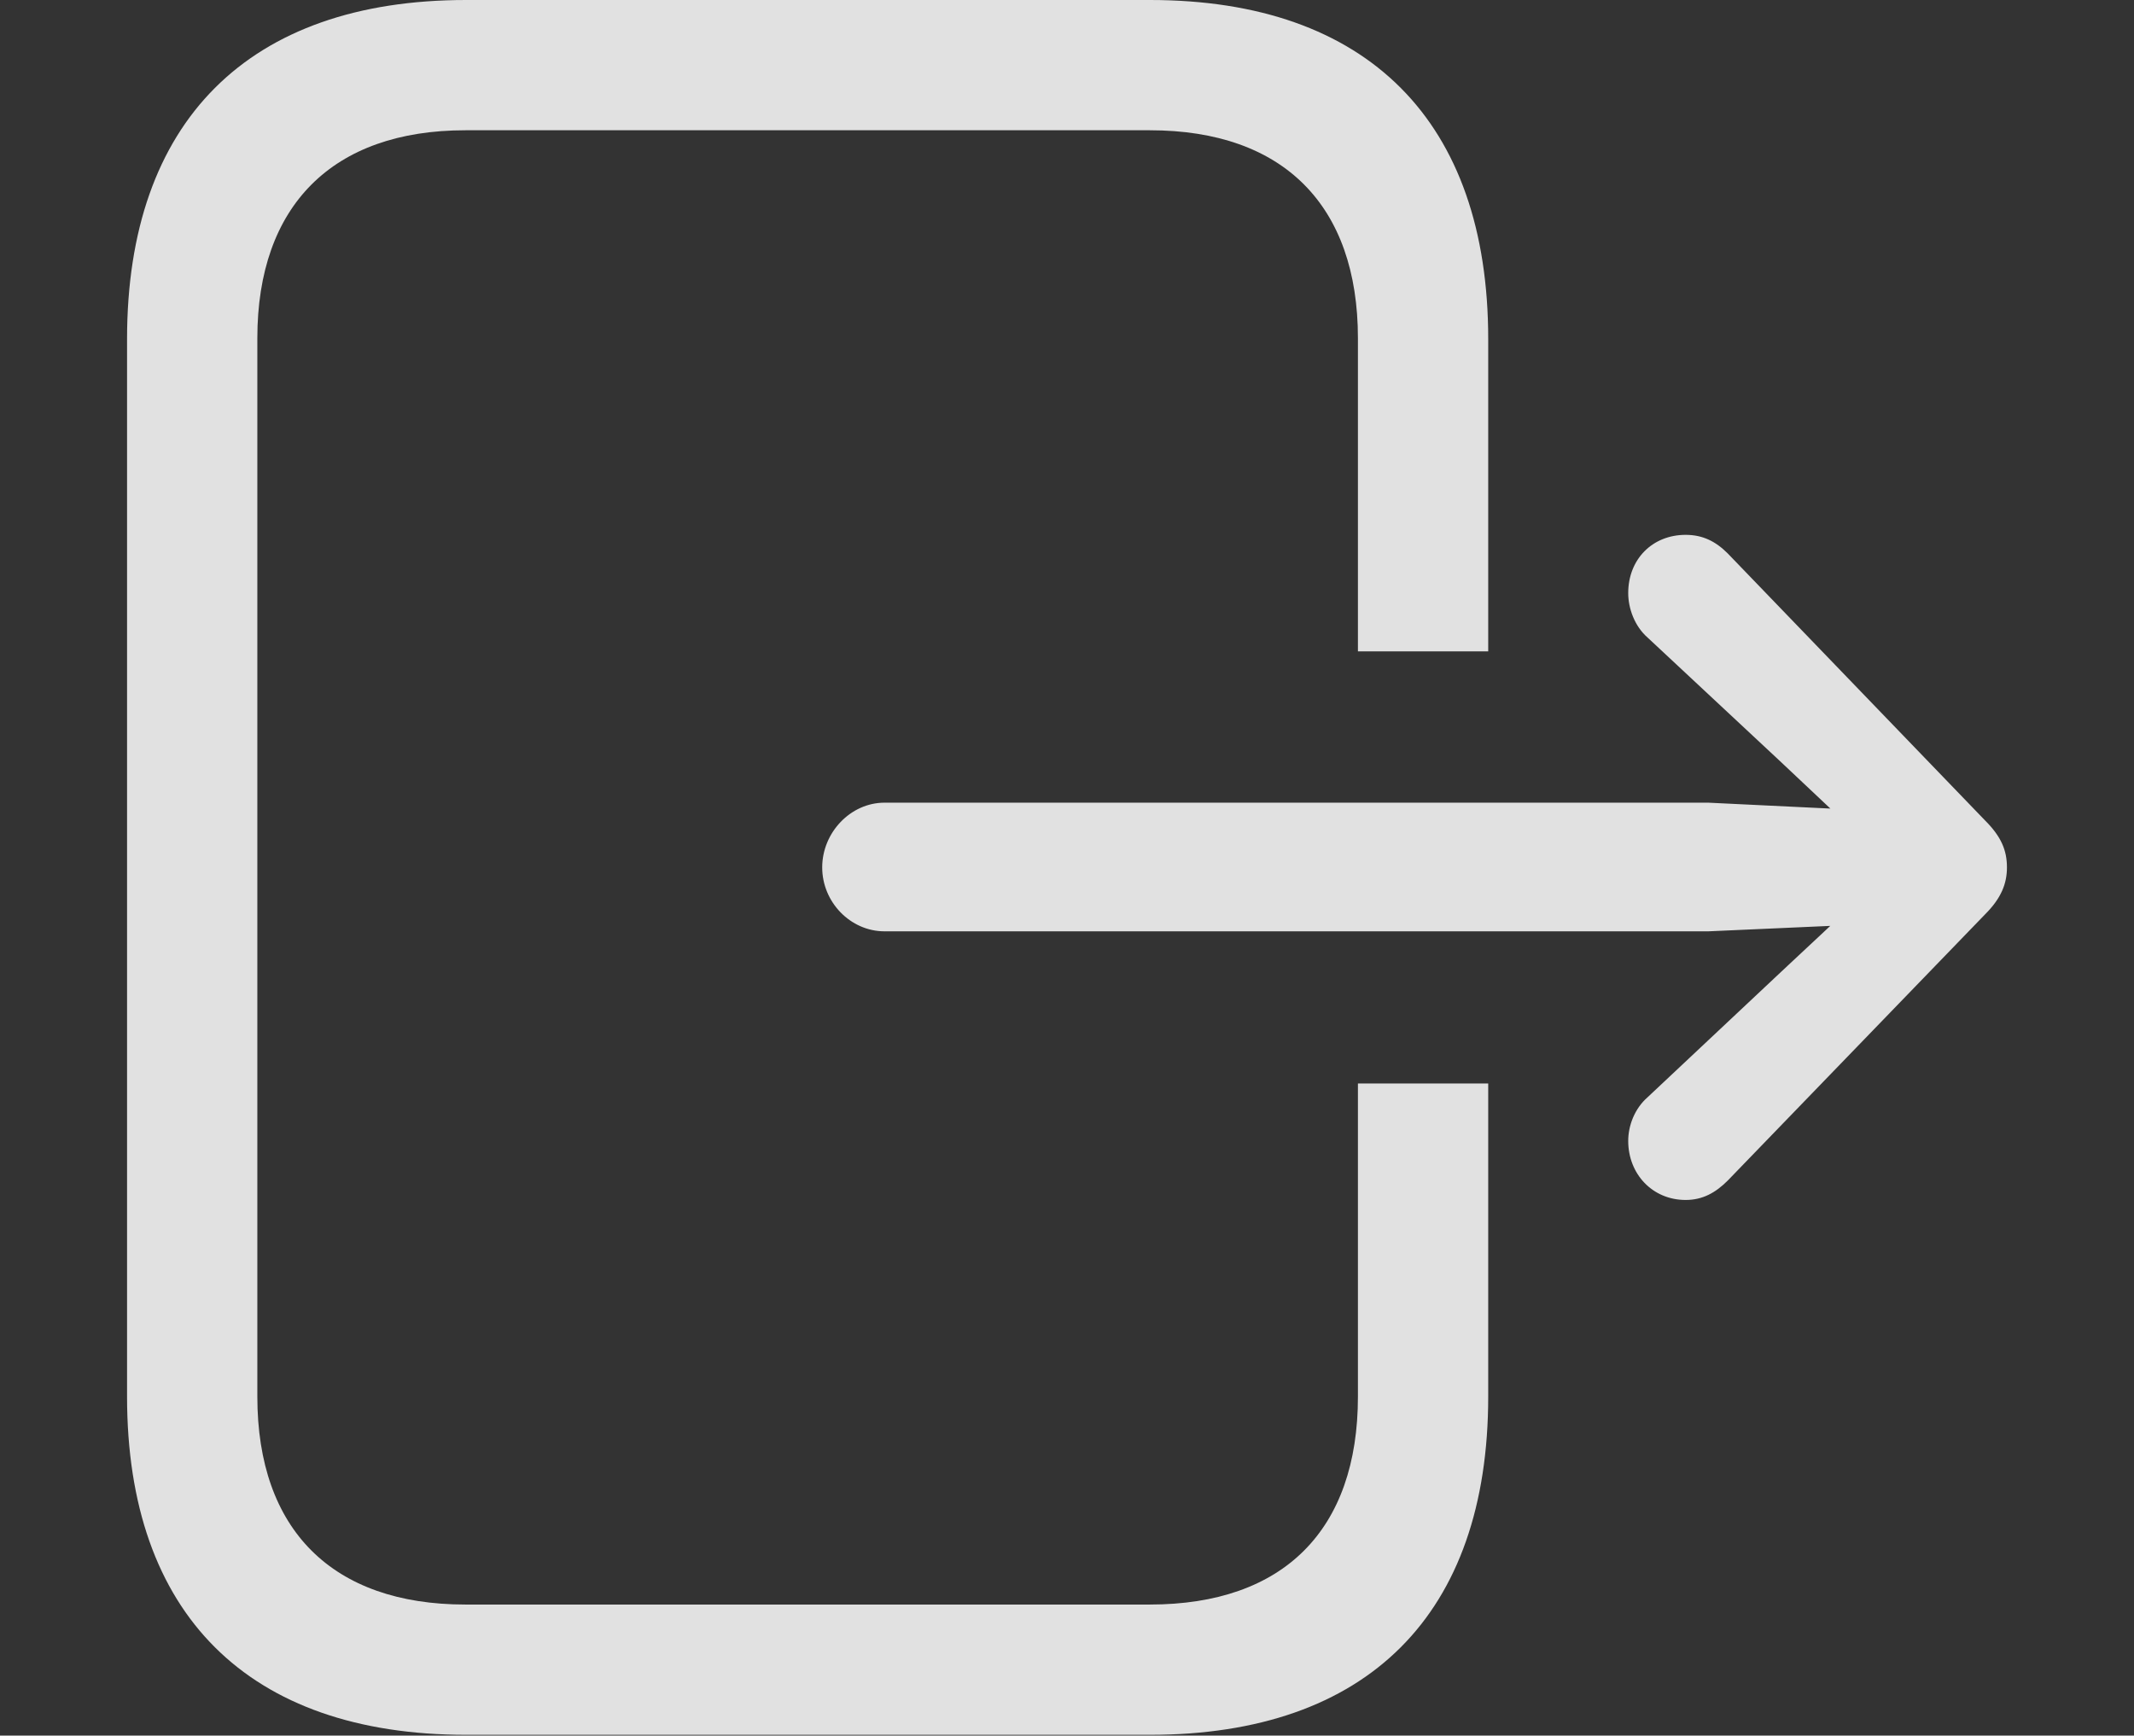 <?xml version="1.0" encoding="UTF-8"?>
<!--Generator: Apple Native CoreSVG 341-->
<!DOCTYPE svg
PUBLIC "-//W3C//DTD SVG 1.1//EN"
       "http://www.w3.org/Graphics/SVG/1.1/DTD/svg11.dtd">
<svg version="1.1" xmlns="http://www.w3.org/2000/svg" xmlns:xlink="http://www.w3.org/1999/xlink" viewBox="0 0 1287.6 1047.36">
 <rect x="0" y="0" width="1287.6" height="1047.36" fill="#333333" stroke="none"/>
 <g>
  <rect height="1047.36" opacity="0" width="1287.6" x="0" y="0"/>
  <path d="M897.949 204.59L897.949 393.066L819.336 393.066L819.336 204.102C819.336 124.023 774.414 78.613 693.848 78.613L280.762 78.613C200.684 78.613 155.273 124.023 155.273 204.102L155.273 842.773C155.273 923.34 200.684 968.262 280.762 968.262L693.848 968.262C774.414 968.262 819.336 923.34 819.336 842.773L819.336 653.809L897.949 653.809L897.949 842.773C897.949 974.121 825.195 1046.88 693.848 1046.88L281.25 1046.88C149.902 1046.88 76.66 974.121 76.66 842.773L76.66 204.59C76.66 73.242 149.902 0 281.25 0L693.848 0C825.195 0 897.949 73.242 897.949 204.59Z" fill="white" fill-opacity="0.85"/>
  <path d="M496.094 523.438C496.094 544.434 513.184 562.012 533.691 562.012L1030.76 562.012L1162.11 556.152C1180.18 555.176 1194.82 541.504 1194.82 523.438C1194.82 505.371 1180.18 491.699 1162.11 490.723L1030.76 484.375L533.691 484.375C513.184 484.375 496.094 502.441 496.094 523.438ZM982.422 357.91C982.422 367.188 986.328 377.93 994.141 384.766L1074.71 459.961L1142.09 523.438L1074.71 586.426L994.141 662.109C986.328 668.945 982.422 679.199 982.422 688.477C982.422 708.496 997.07 724.121 1017.09 724.121C1027.34 724.121 1035.16 719.727 1042.48 712.402L1197.75 551.758C1207.52 541.992 1210.94 533.203 1210.94 523.438C1210.94 513.184 1207.52 504.883 1197.75 495.117L1042.48 333.984C1035.16 326.66 1027.34 322.754 1017.09 322.754C997.07 322.754 982.422 337.402 982.422 357.91Z" fill="white" fill-opacity="0.85"/>
 </g>
</svg>
